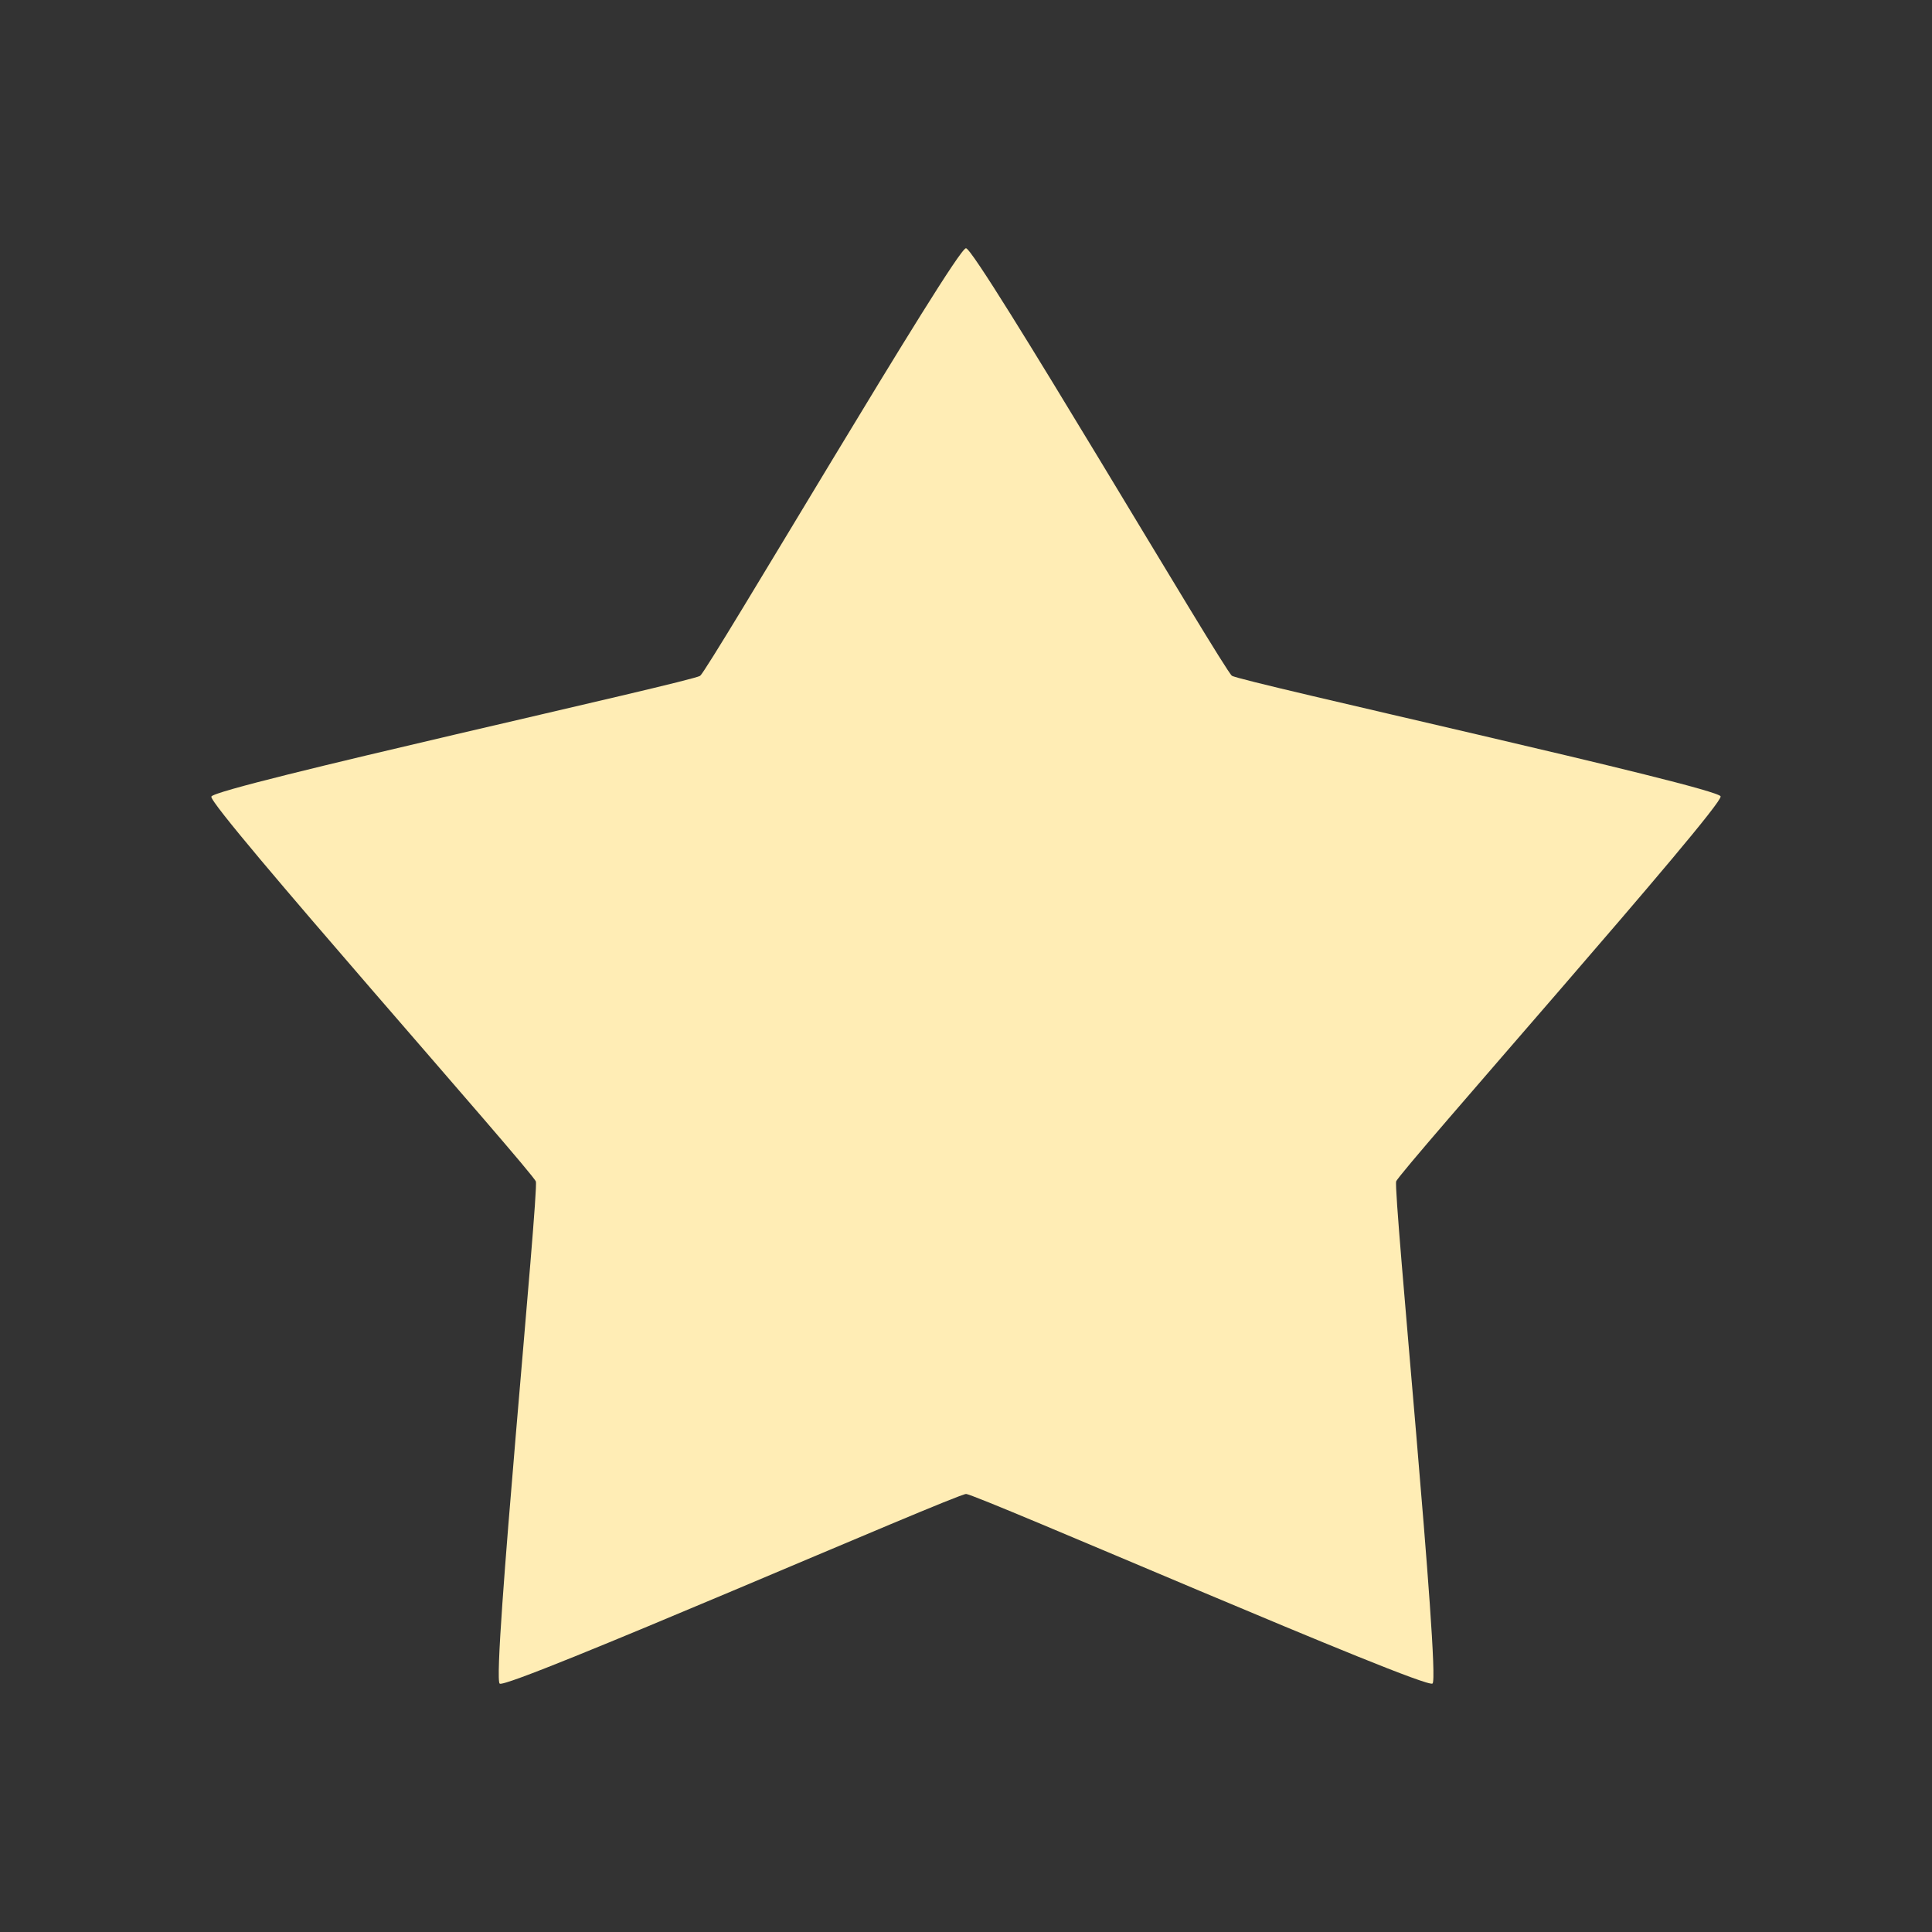 <?xml version="1.0" encoding="UTF-8" standalone="no"?>
<svg
   xmlns:dc="http://purl.org/dc/elements/1.1/"
   xmlns:cc="http://creativecommons.org/ns#"
   xmlns:rdf="http://www.w3.org/1999/02/22-rdf-syntax-ns#"
   xmlns:svg="http://www.w3.org/2000/svg"
   xmlns="http://www.w3.org/2000/svg"
   xmlns:sodipodi="http://sodipodi.sourceforge.net/DTD/sodipodi-0.dtd"
   xmlns:inkscape="http://www.inkscape.org/namespaces/inkscape"
   height="100%"
   width="100%"
   version="1.1"
   id="svg2"
   viewBox="0 0 512 512"
   inkscape:version="0.91 r"
   sodipodi:docname="bookmark-add.svg">
  <rect x="0" y="0" width="512" height="512" fill="#333333" stroke="none"/>
  <sodipodi:namedview
     pagecolor="#ffffff"
     bordercolor="#666666"
     borderopacity="1"
     objecttolerance="10"
     gridtolerance="10"
     guidetolerance="10"
     inkscape:pageopacity="0"
     inkscape:pageshadow="2"
     inkscape:window-width="647"
     inkscape:window-height="480"
     id="namedview8"
     showgrid="false"
     inkscape:zoom="0.4609375"
     inkscape:cx="256"
     inkscape:cy="256"
     inkscape:window-x="0"
     inkscape:window-y="0"
     inkscape:window-maximized="0"
     inkscape:current-layer="svg2" />
  <defs
     id="defs506" />
  <path
     d="m 455.976,211.057 c 0.832,2.544 -85.168,99.505 -85.976,102.025 -0.832,2.544 11.769,131.508 9.63,133.078 -2.164,1.569 -120.952,-50.24 -123.615,-50.24 -2.663,0 -121.427,51.833 -123.591,50.264 -2.164,-1.569 10.414,-130.557 9.582,-133.078 -0.832,-2.544 -86.832,-99.481 -86,-102.002 0.832,-2.544 127.371,-30.434 129.535,-32.003 2.164,-1.569 67.763,-113.319 70.45,-113.319 2.663,0 68.31,111.75 70.474,113.296 2.164,1.569 128.727,29.435 129.535,31.98"
     id="path244"
     style="fill:#FFEDB5;fill-rule:evenodd" />
</svg>
